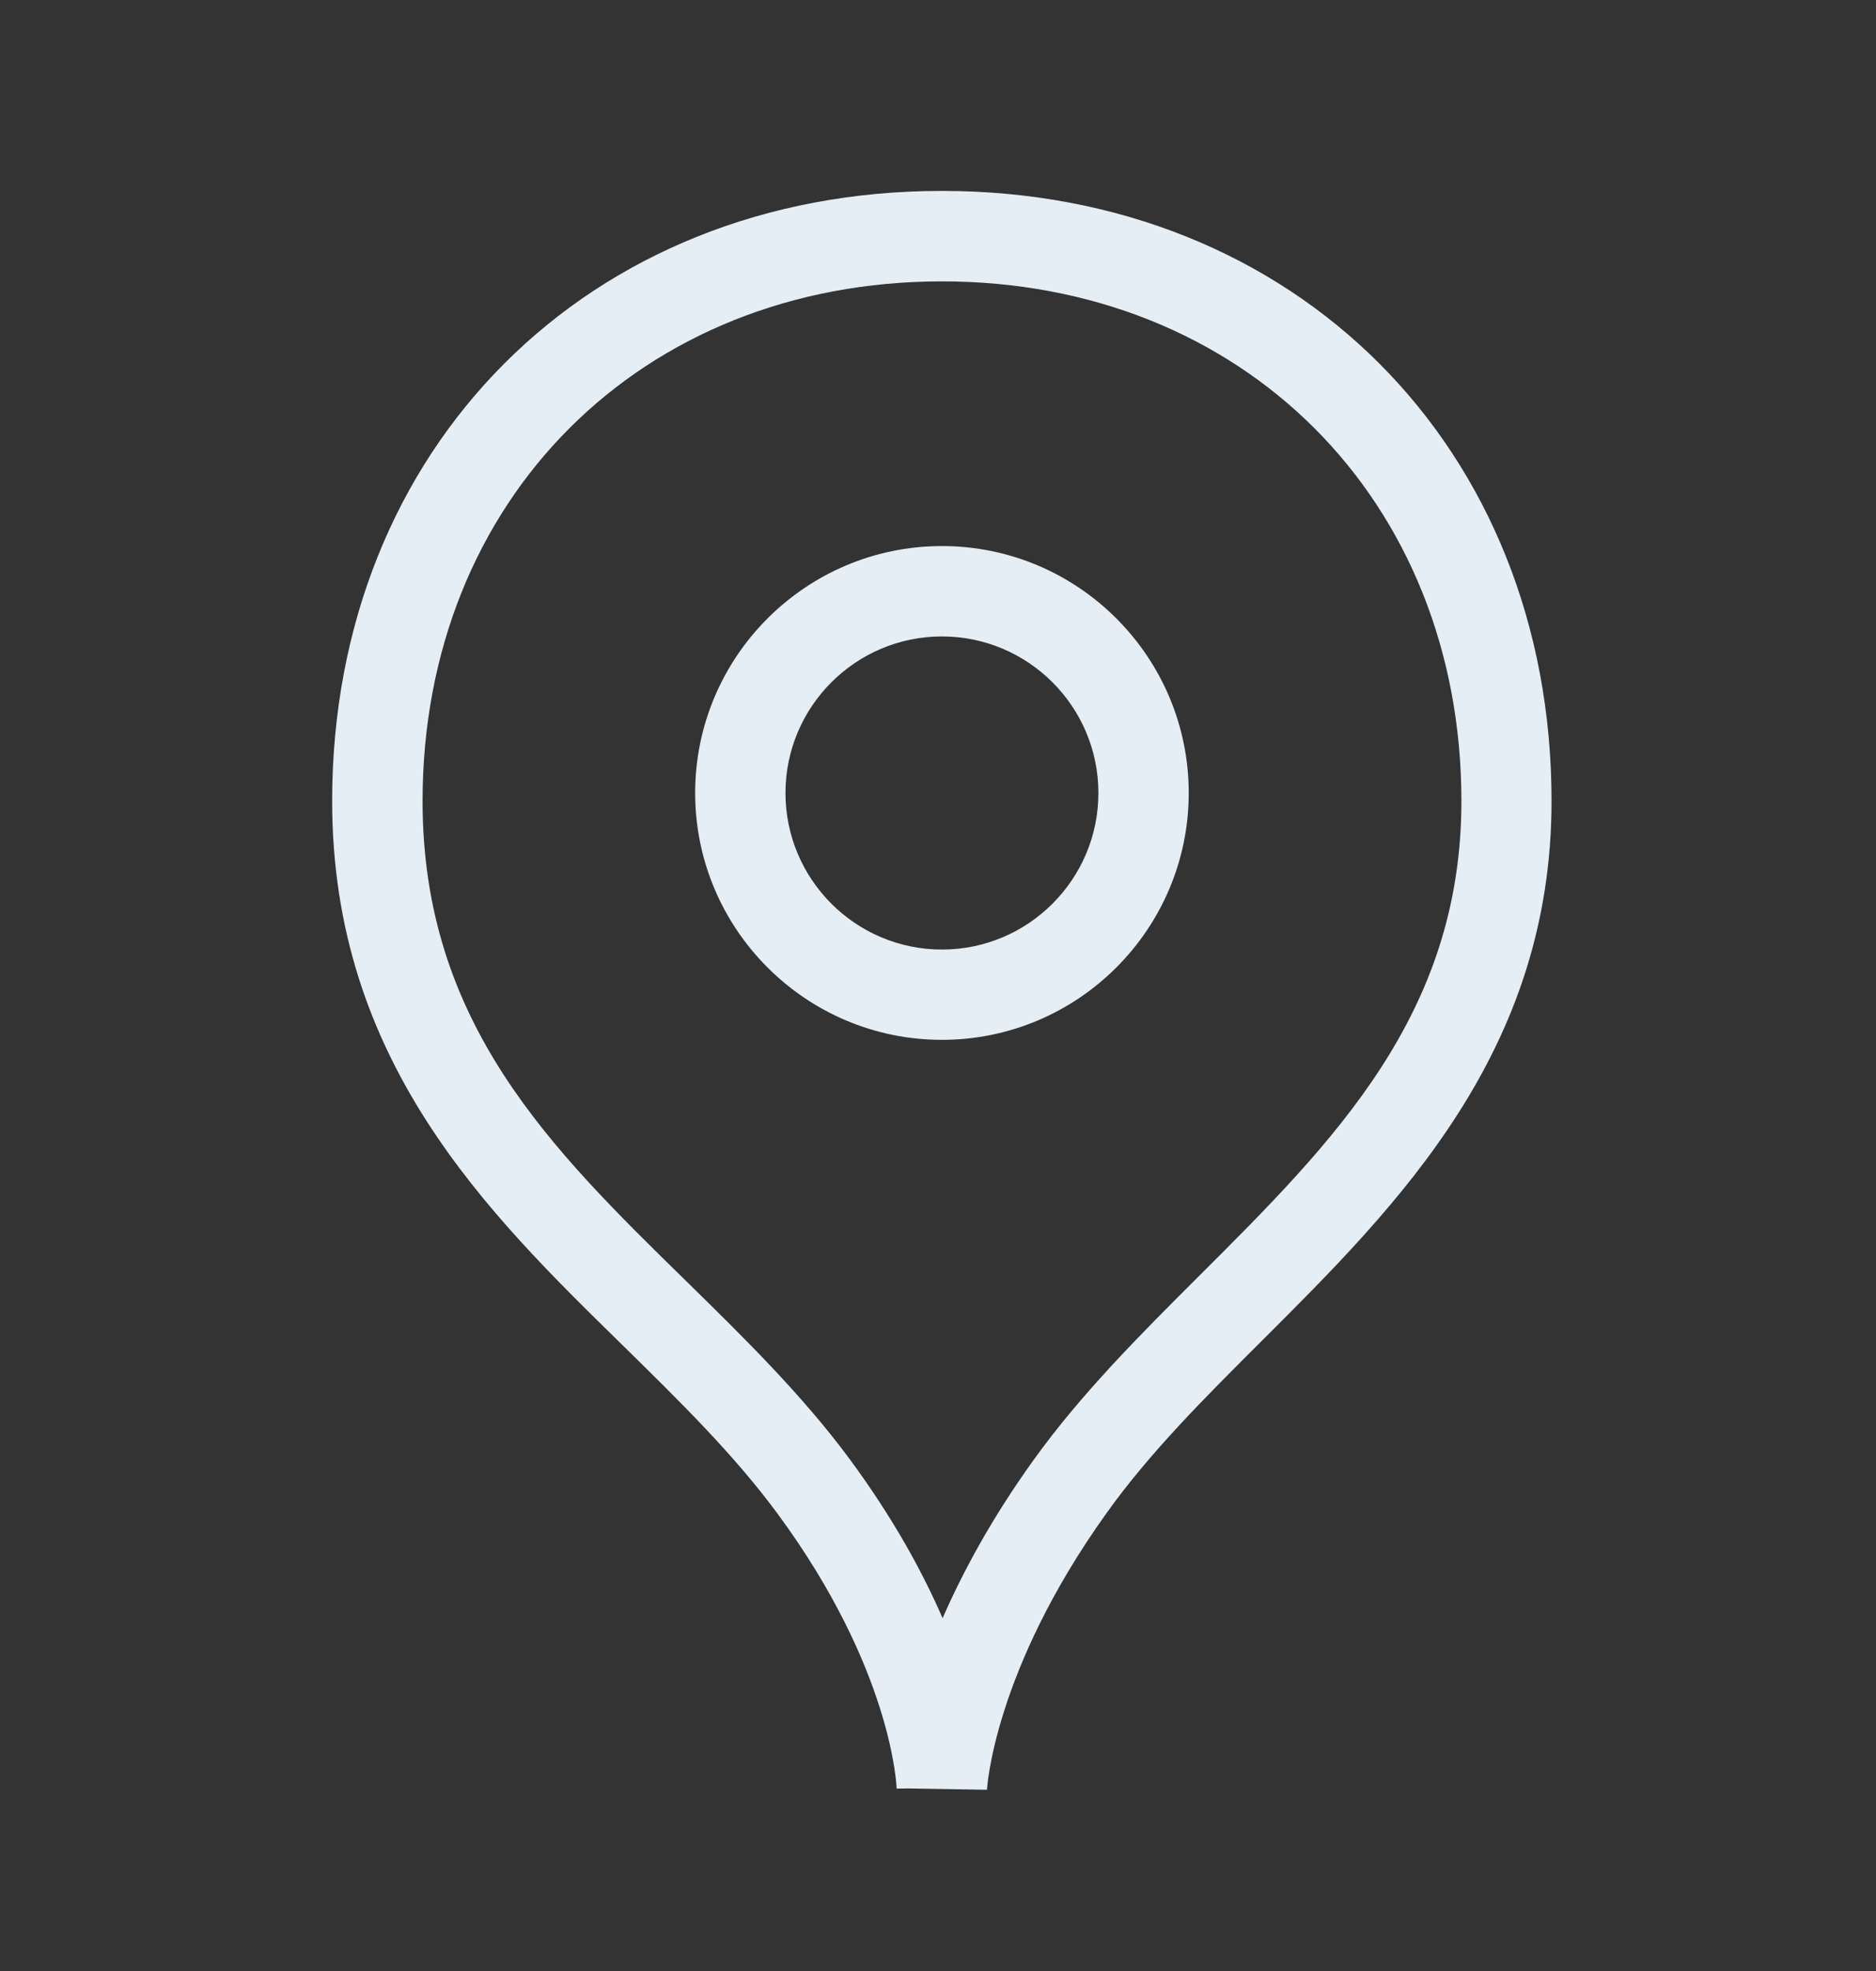 <!DOCTYPE svg PUBLIC "-//W3C//DTD SVG 1.1//EN" "http://www.w3.org/Graphics/SVG/1.1/DTD/svg11.dtd"><svg xmlns="http://www.w3.org/2000/svg" width="20" height="21" viewBox="10 50 20 21" overflow="visible" enable-background="new 10 50 20 21"><rect x="10" y="50" width="20" height="21" fill="#333333" stroke="none"/><path fill="#E5EDF5" d="M20.522 69.069l-.846-.014-.117.002c0-.012-.041-1.264-1.27-2.93-.467-.633-1.042-1.196-1.65-1.793-1.452-1.42-3.098-3.03-3.098-5.8 0-3.767 2.733-6.5 6.5-6.5 3.766 0 6.5 2.733 6.5 6.5 0 2.672-1.637 4.304-3.08 5.743-.619.617-1.203 1.199-1.664 1.844-1.206 1.683-1.274 2.936-1.275 2.948zm-.48-16.071c-3.209 0-5.537 2.328-5.537 5.537 0 2.364 1.363 3.699 2.808 5.112.609.597 1.239 1.213 1.752 1.908.456.619.769 1.191.984 1.686.215-.492.522-1.062.966-1.68.508-.709 1.148-1.348 1.768-1.966 1.438-1.434 2.797-2.788 2.797-5.061-.001-3.208-2.33-5.536-5.538-5.536zm0 8.081c-1.451 0-2.631-1.18-2.631-2.63 0-1.451 1.18-2.631 2.631-2.631s2.631 1.18 2.631 2.631c0 1.45-1.18 2.63-2.631 2.63zm0-4.298c-.92 0-1.668.748-1.668 1.668s.748 1.668 1.668 1.668 1.668-.748 1.668-1.668-.748-1.668-1.668-1.668z"/><rect x="10" y="50.333" width="20" height="20" fill="none"/></svg>